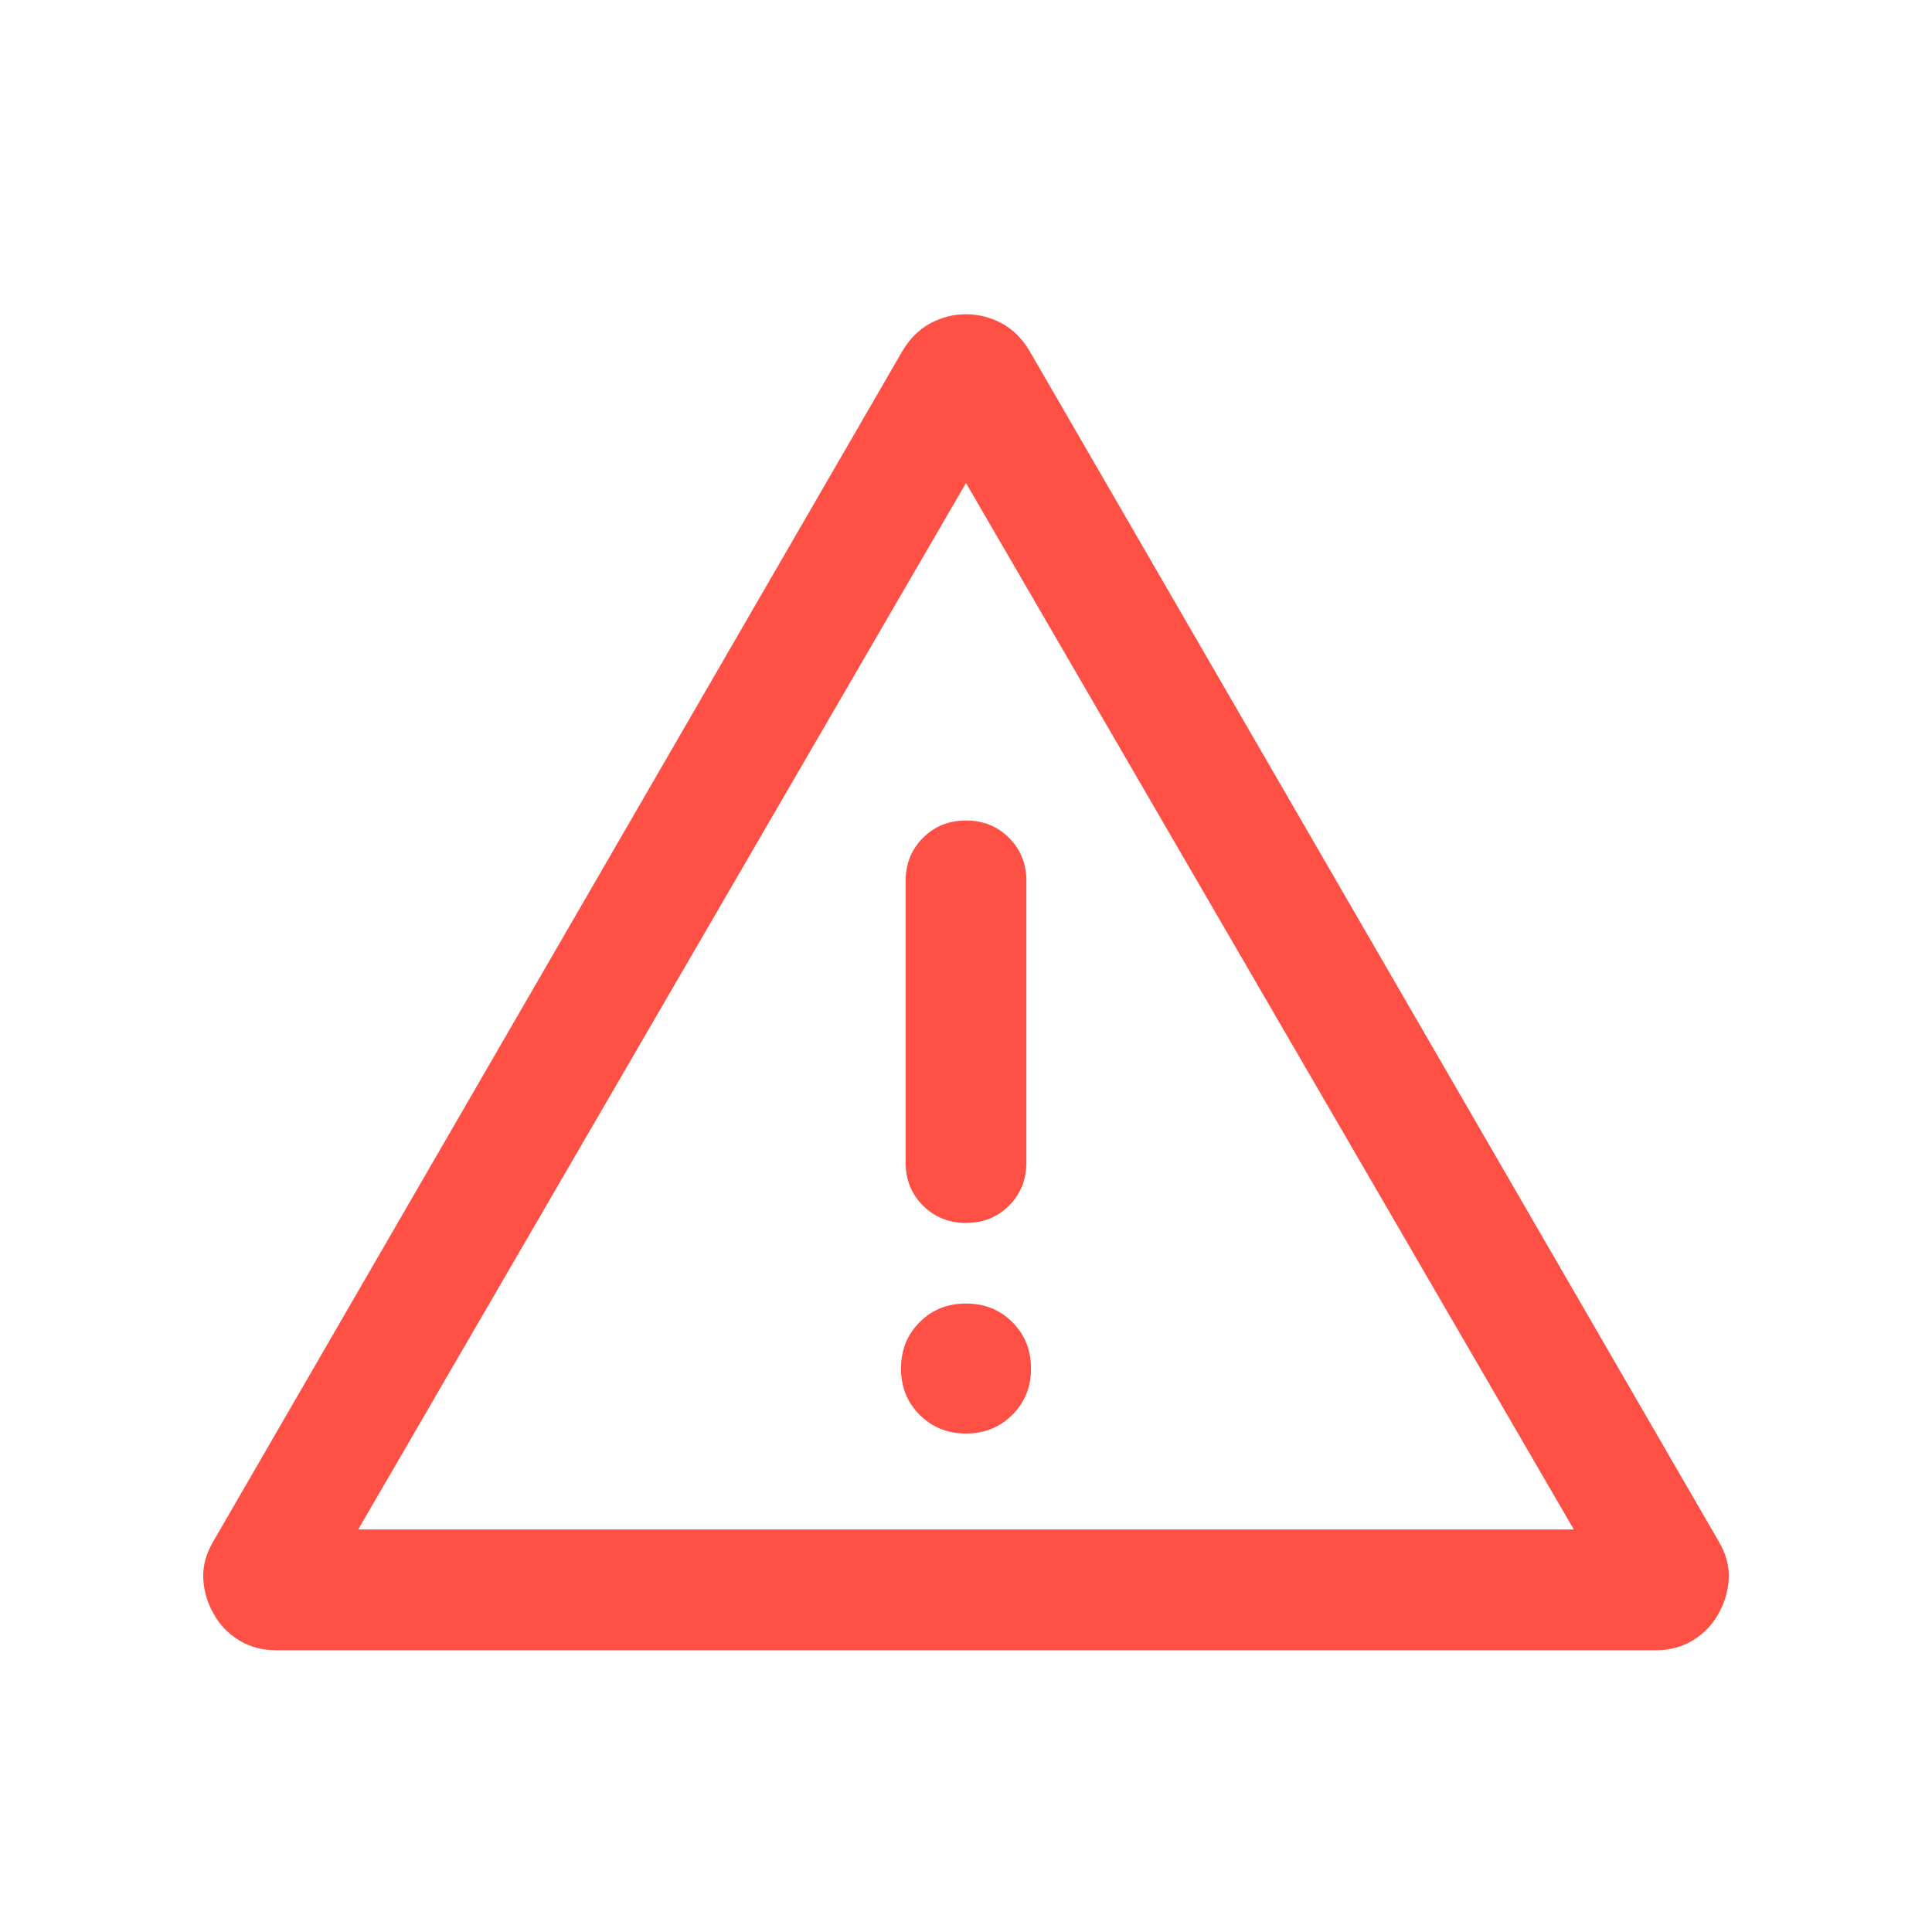 <svg width="20" height="20" viewBox="0 0 20 20" fill="none" xmlns="http://www.w3.org/2000/svg">
<mask id="mask0_132_3573" style="mask-type:alpha" maskUnits="userSpaceOnUse" x="0" y="0" width="20" height="20">
<rect width="20" height="20" fill="#D9D9D9"/>
</mask>
<g mask="url(#mask0_132_3573)">
<path d="M2.855 17.083C2.713 17.083 2.586 17.049 2.474 16.98C2.362 16.911 2.274 16.82 2.212 16.707C2.147 16.595 2.111 16.473 2.104 16.342C2.098 16.211 2.133 16.082 2.21 15.953L9.344 3.63C9.421 3.502 9.518 3.407 9.634 3.345C9.75 3.284 9.872 3.253 10 3.253C10.128 3.253 10.25 3.284 10.366 3.345C10.482 3.407 10.579 3.502 10.656 3.63L17.79 15.953C17.867 16.082 17.902 16.211 17.896 16.342C17.889 16.473 17.853 16.595 17.788 16.707C17.726 16.82 17.639 16.911 17.526 16.98C17.414 17.049 17.287 17.083 17.145 17.083H2.855ZM3.708 15.833H16.292L10 5L3.708 15.833ZM10 14.84C10.191 14.84 10.351 14.775 10.48 14.646C10.609 14.517 10.673 14.357 10.673 14.167C10.673 13.976 10.609 13.816 10.48 13.687C10.351 13.558 10.191 13.494 10 13.494C9.809 13.494 9.649 13.558 9.52 13.687C9.391 13.816 9.327 13.976 9.327 14.167C9.327 14.357 9.391 14.517 9.52 14.646C9.649 14.775 9.809 14.84 10 14.84ZM10 12.66C10.178 12.66 10.326 12.6 10.445 12.481C10.565 12.361 10.625 12.212 10.625 12.035V9.119C10.625 8.941 10.565 8.793 10.445 8.673C10.325 8.553 10.177 8.494 10 8.494C9.823 8.494 9.674 8.553 9.555 8.673C9.435 8.793 9.375 8.941 9.375 9.119V12.035C9.375 12.212 9.435 12.361 9.555 12.481C9.675 12.6 9.823 12.66 10 12.66Z" fill="#FE5045"/>
</g>
</svg>

